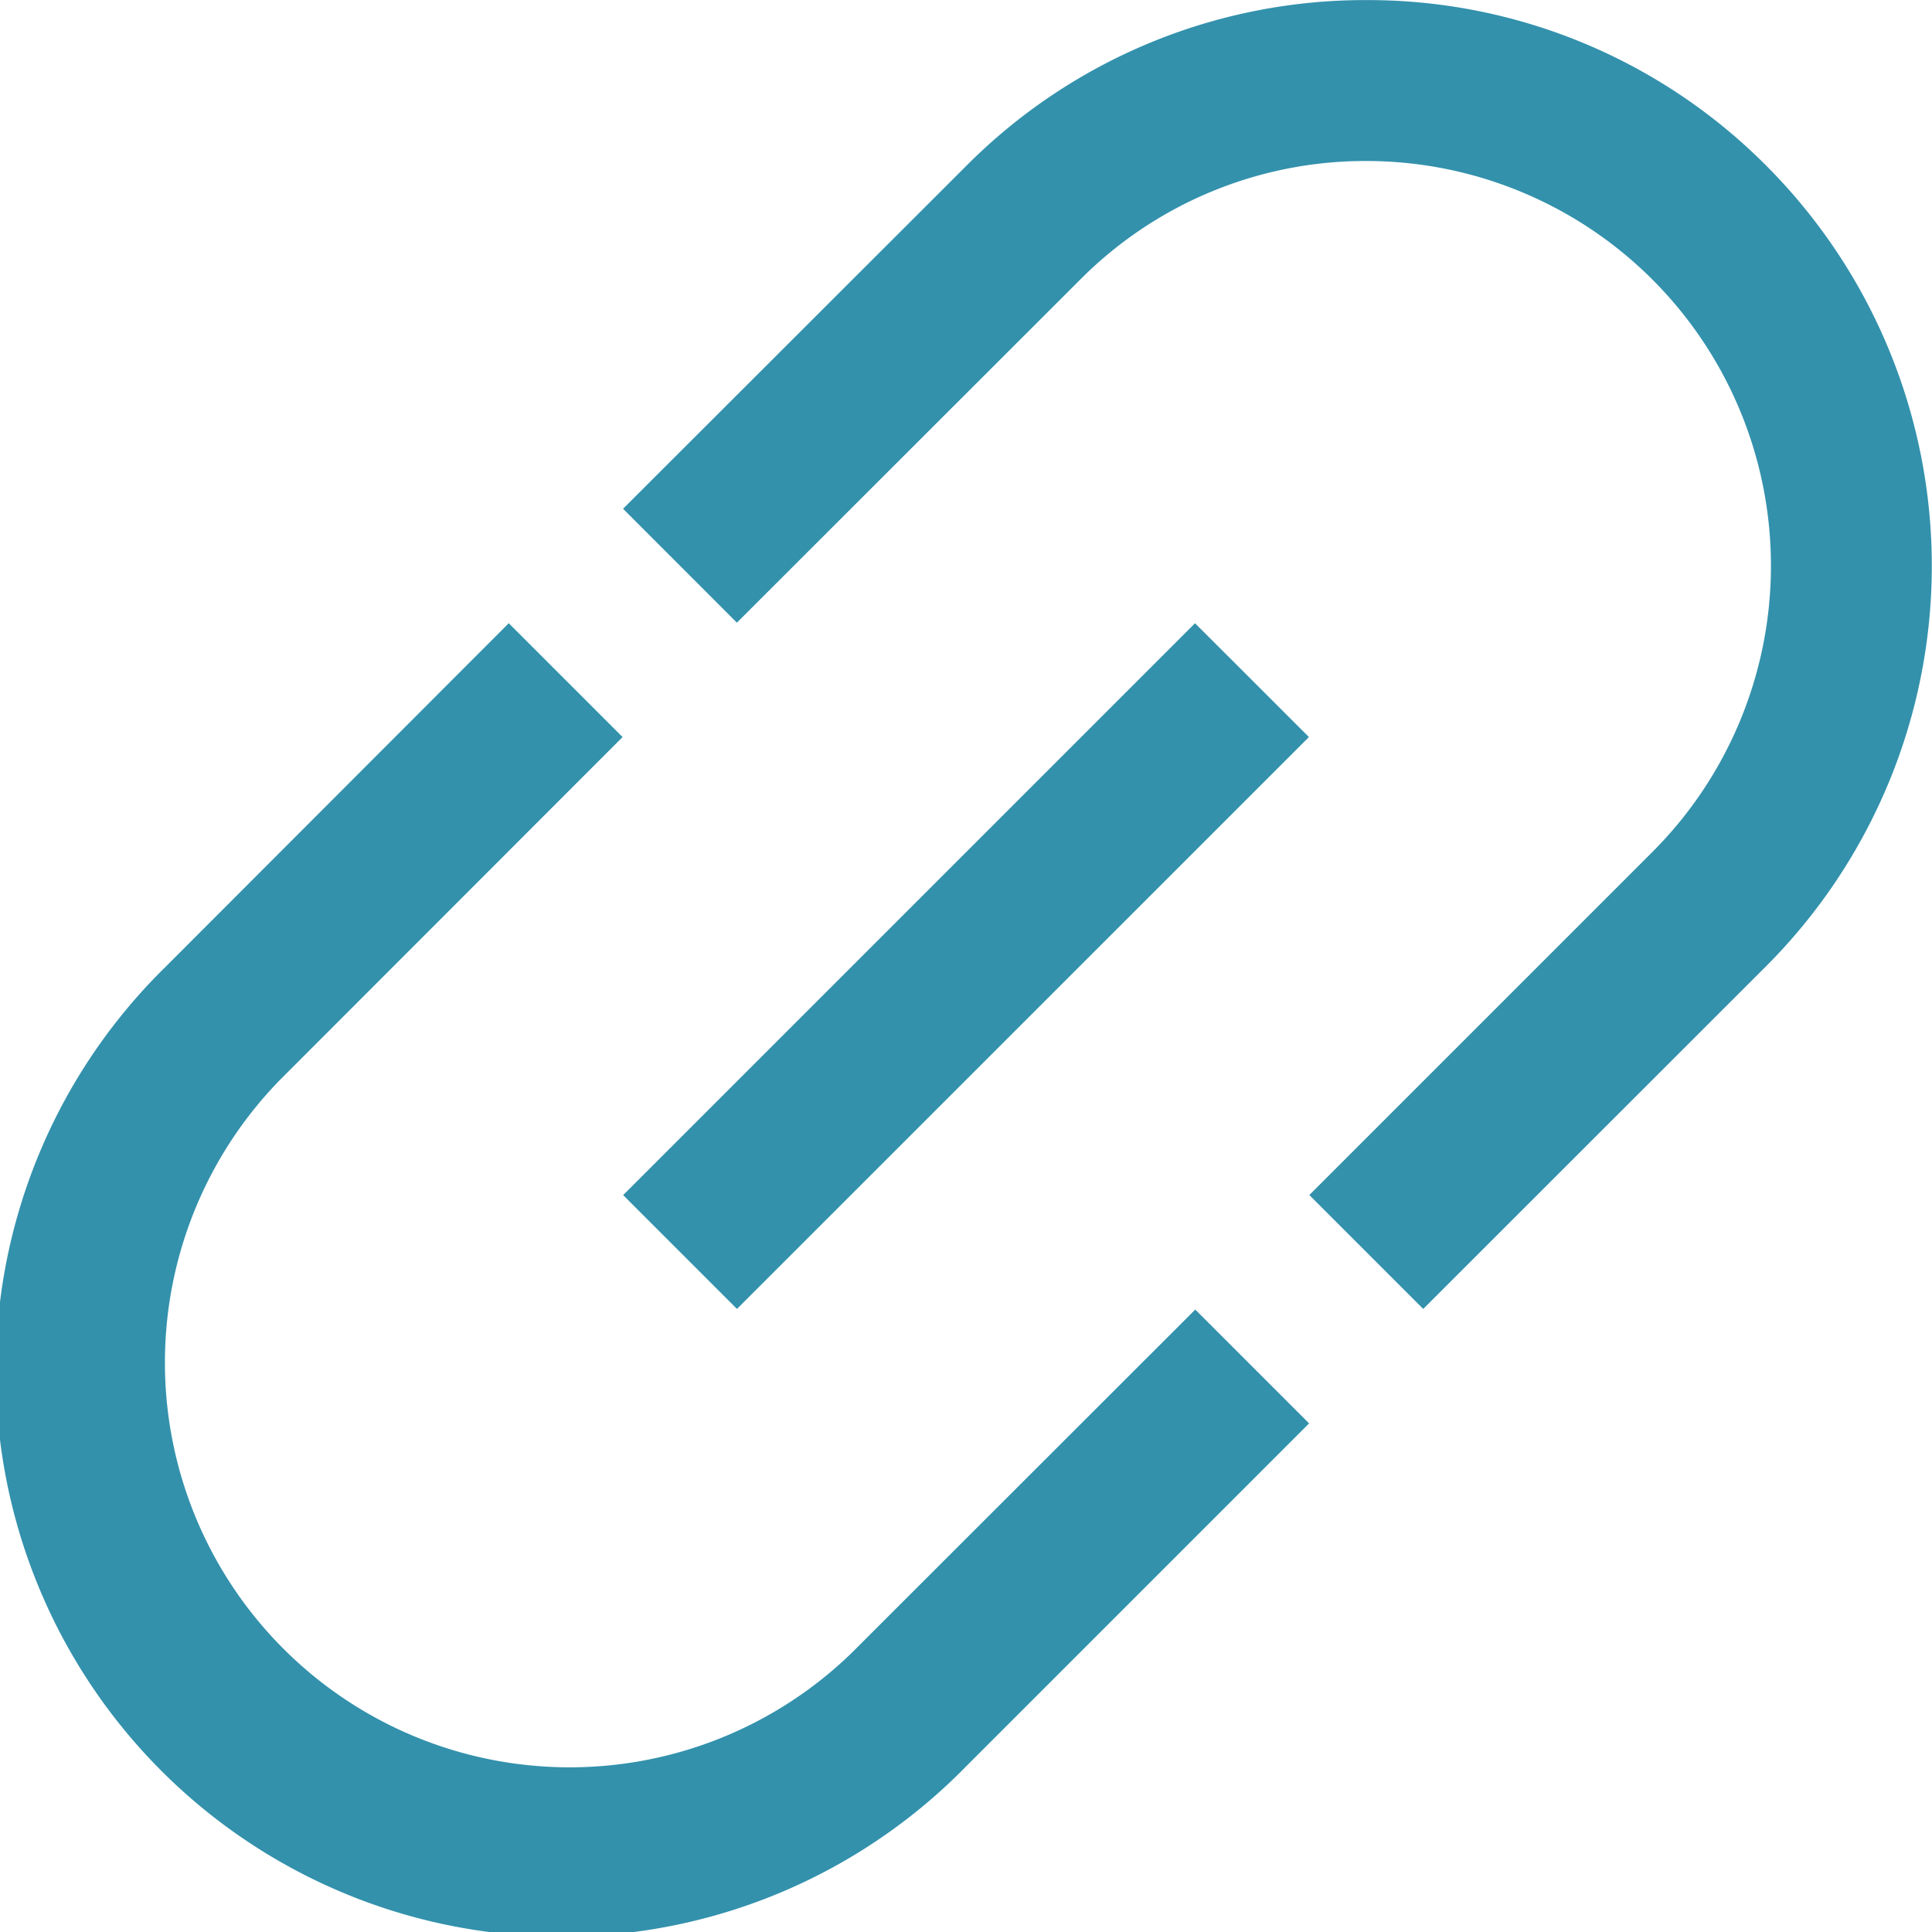 <svg width="24" height="24" fill="none" xmlns="http://www.w3.org/2000/svg"><g clip-path="url(#clip0_166_4766)" fill="#3391AC"><path d="M10.583 20.53a5.028 5.028 0 01-7.11-7.11l4.261-4.264L6.32 7.742l-4.26 4.265A7.028 7.028 0 1012 21.944l4.262-4.262-1.414-1.414-4.265 4.262zM21.944 2.061a6.978 6.978 0 00-4.969-2.06 6.983 6.983 0 00-4.968 2.056L7.74 6.32l1.414 1.415 4.265-4.262A4.993 4.993 0 0116.973 2a5.028 5.028 0 013.554 8.583l-4.262 4.262 1.415 1.415L21.942 12a7.037 7.037 0 00.002-9.939z"/><path d="M14.845 7.742l-7.104 7.104 1.414 1.414 7.105-7.104-1.415-1.414z"/></g><defs><clipPath id="clip0_166_4766"><path fill="#fff" d="M0 0h24v24H0z"/></clipPath></defs></svg>